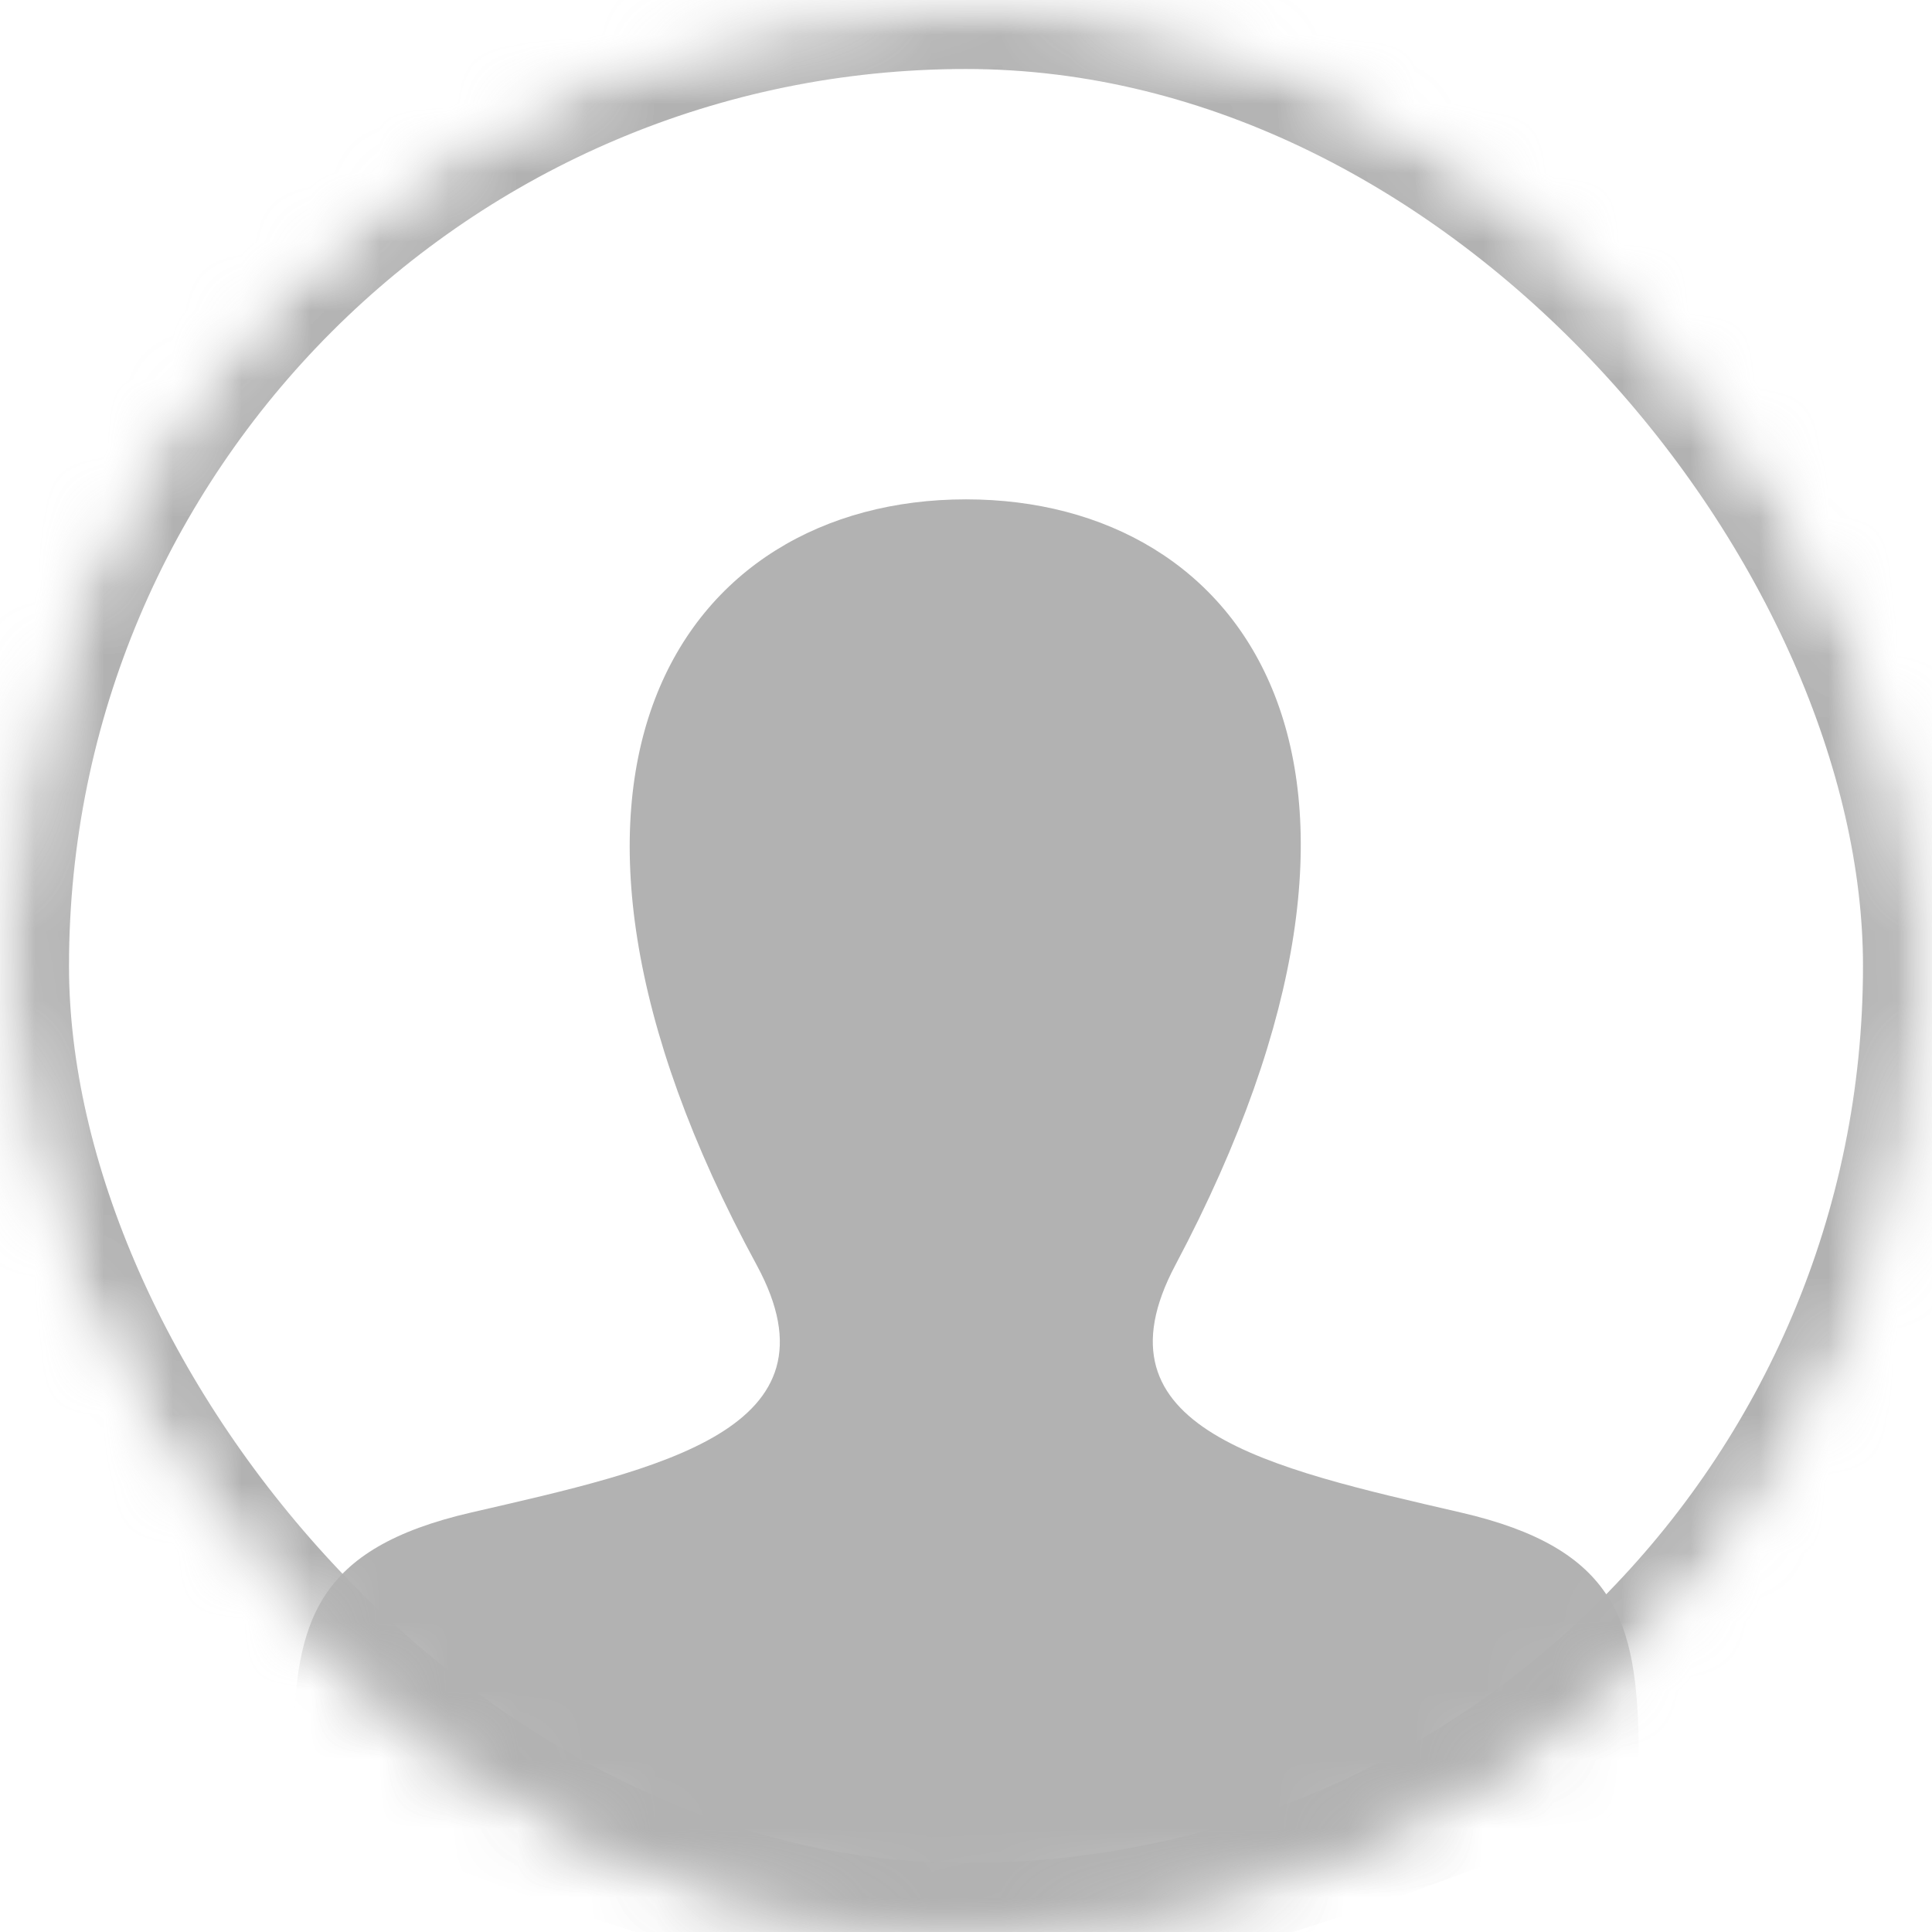 <?xml version="1.0" encoding="UTF-8" standalone="no"?>
<svg width="28px" height="28px" viewBox="0 0 28 28" version="1.1" xmlns="http://www.w3.org/2000/svg" xmlns:xlink="http://www.w3.org/1999/xlink">
    <!-- Generator: Sketch 3.8.3 (29802) - http://www.bohemiancoding.com/sketch -->
    <title>icon-profile</title>
    <desc>Created with Sketch.</desc>
    <defs>
        <rect id="path-1" x="0" y="0" width="28" height="28" rx="14"></rect>
        <mask id="mask-2" maskContentUnits="userSpaceOnUse" maskUnits="objectBoundingBox" x="0" y="0" width="28" height="28" fill="white">
            <use xlink:href="#path-1"></use>
        </mask>
        <mask id="mask-4" maskContentUnits="userSpaceOnUse" maskUnits="objectBoundingBox" x="0" y="0" width="28" height="28" fill="white">
            <use xlink:href="#path-1"></use>
        </mask>
    </defs>
    <g id="Page-1" stroke="none" stroke-width="1" fill="none" fill-rule="evenodd">
        <g id="of_desktop-copy-69" transform="translate(-889, -436)">
            <g id="icon-profile" transform="translate(889, 436)">
                <mask id="mask-3" fill="white">
                    <use xlink:href="#path-1"></use>
                </mask>
                <g id="Mask" stroke="#B2B2B2" mask="url(#mask-2)" stroke-width="2">
                    <use mask="url(#mask-4)" xlink:href="#path-1"></use>
                </g>
                <path d="M17.034,18.335 C20.869,11.104 18.05,7.237 14,7.237 C9.87,7.237 7.121,11.252 10.967,18.335 C12.264,20.724 9.565,21.289 6.83,21.92 C4.57,22.441 4.279,23.505 4.25,25.307 C4.238,26.081 4.879,26.709 5.653,26.709 C5.653,26.709 11.152,29 14,29 C16.716,29 22.346,26.709 22.346,26.709 C23.121,26.709 23.762,26.081 23.75,25.307 C23.722,23.505 23.43,22.441 21.17,21.92 C18.375,21.274 15.773,20.71 17.034,18.335 Z" id="Shape" fill="#B2B2B2" mask="url(#mask-3)"></path>
            </g>
        </g>
    </g>
</svg>